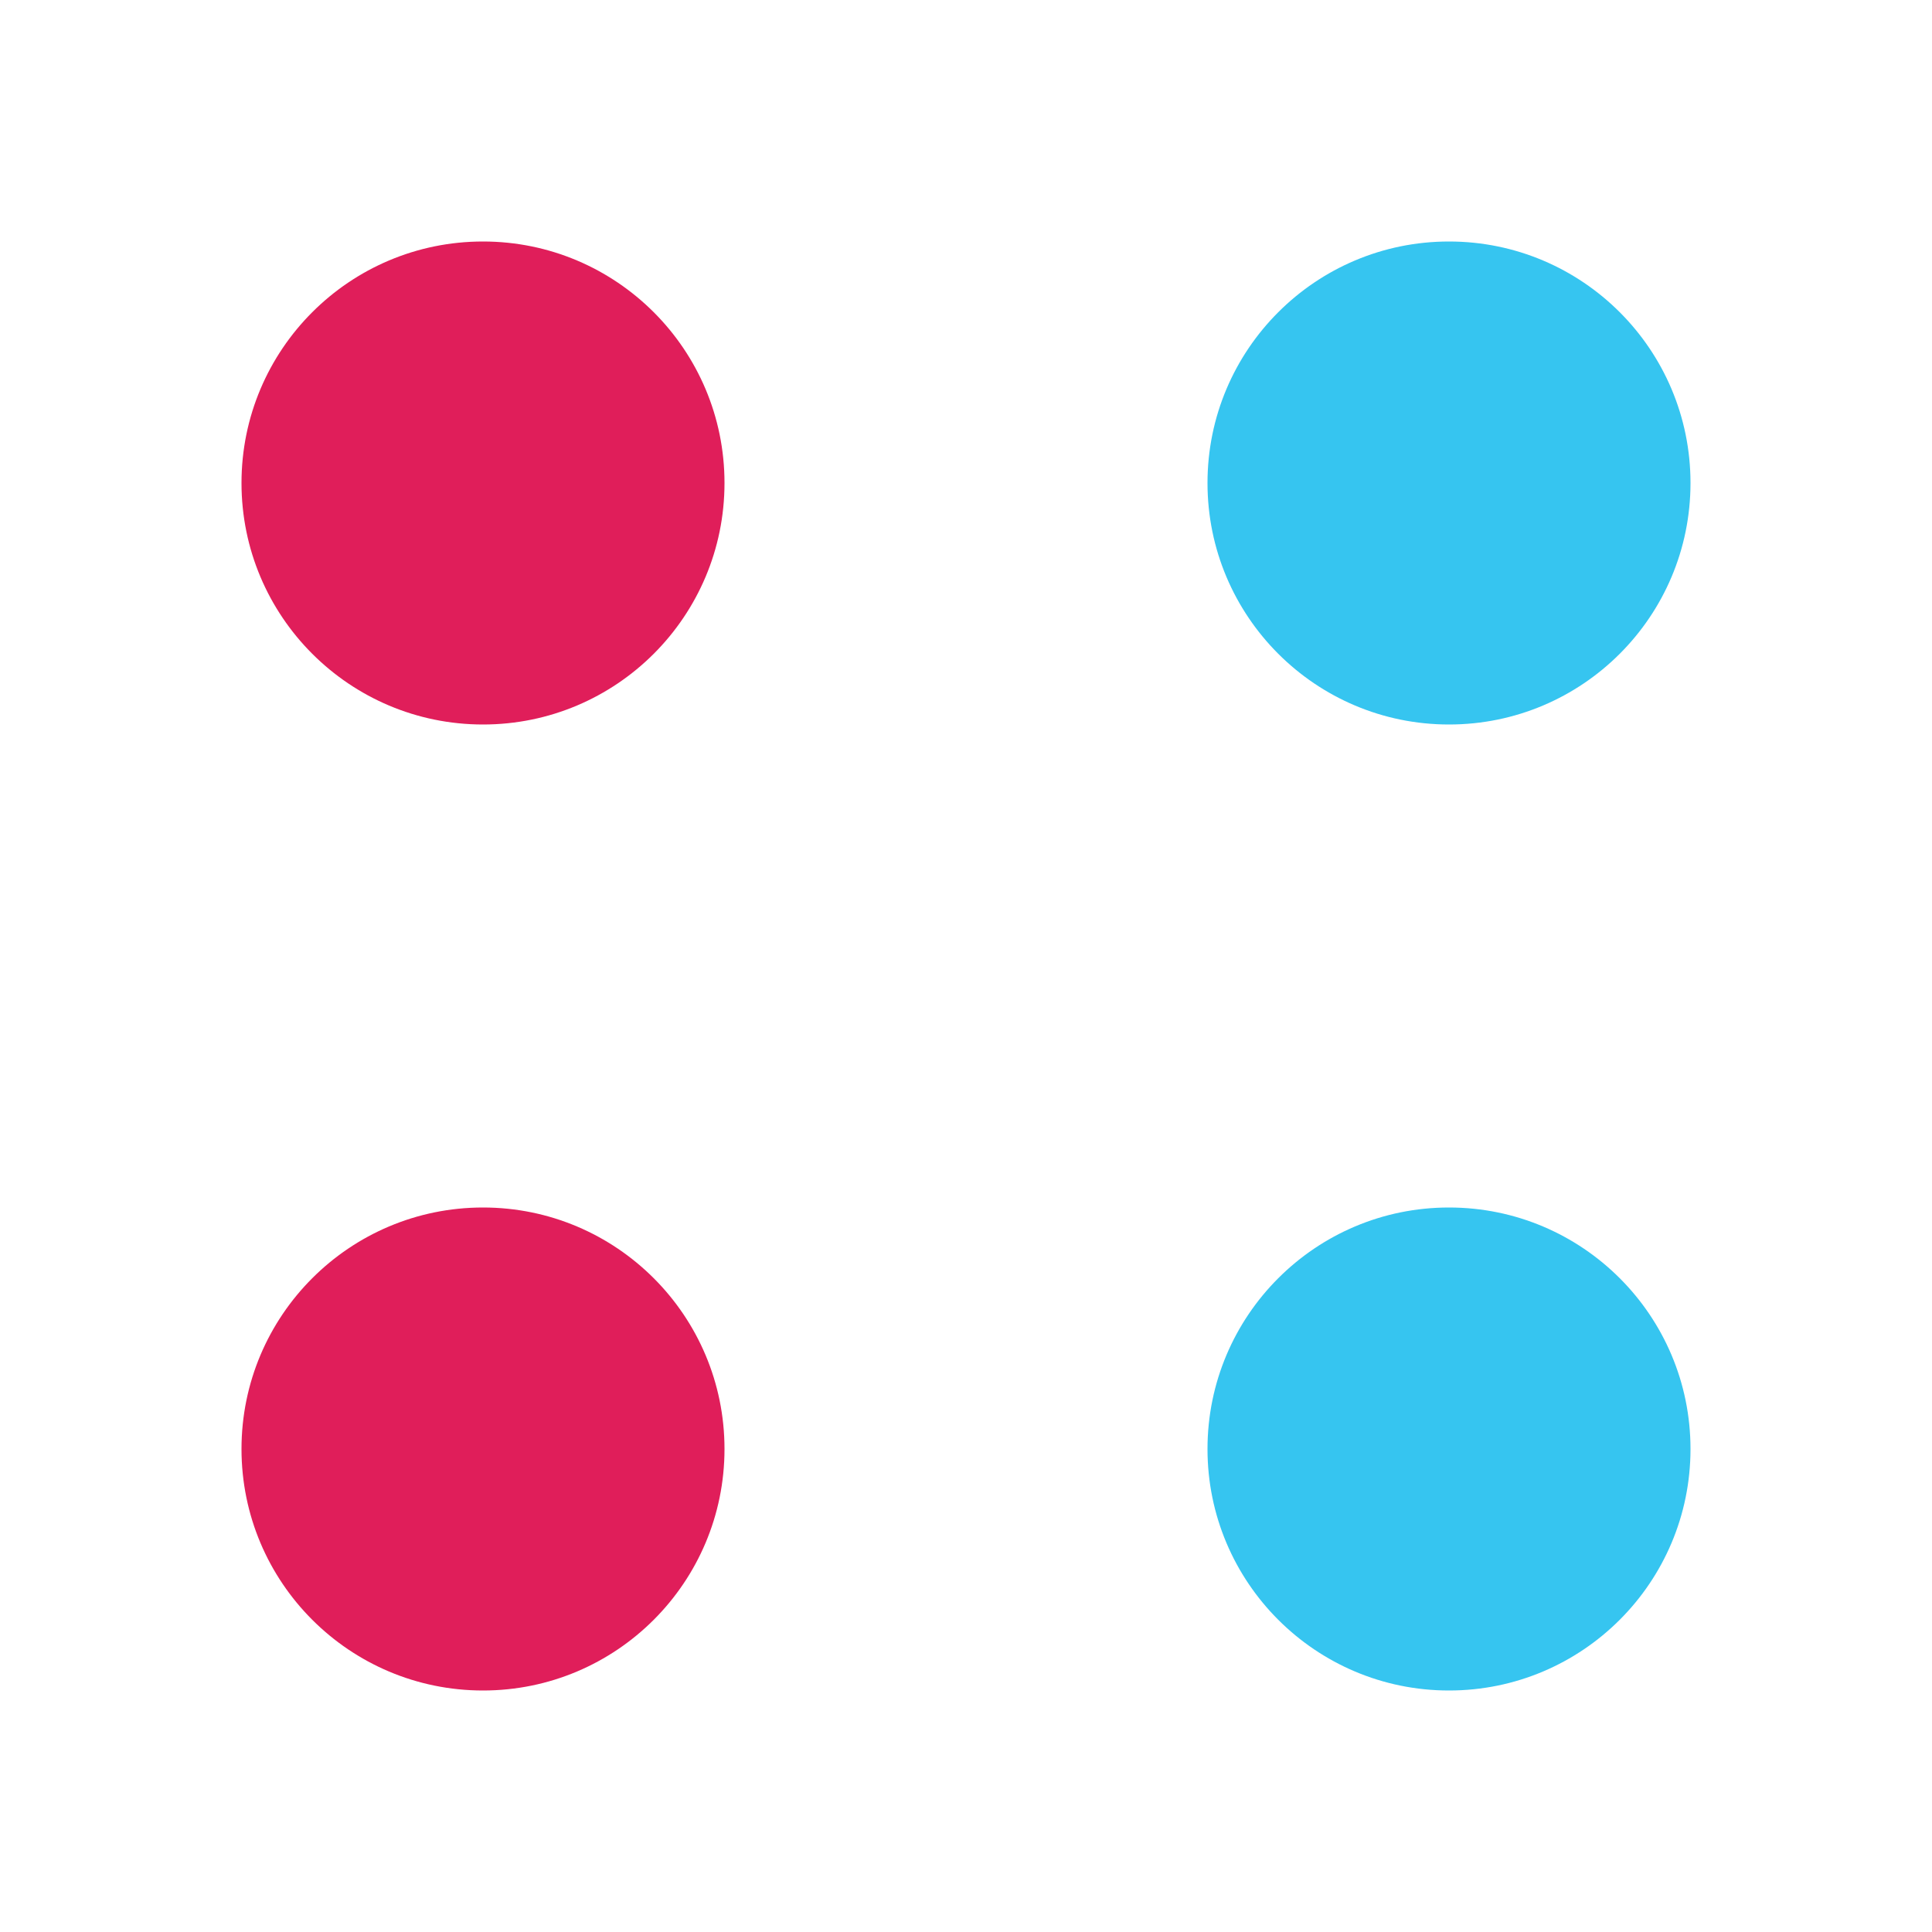 <?xml version="1.0" encoding="UTF-8"?>
<svg viewBox="0 0 24 24" xmlns="http://www.w3.org/2000/svg"><rect width="24" height="24" fill="#fff"/><g fill="#E01E5A"><circle cx="6" cy="6" r="3"/><circle cx="6" cy="18" r="3"/></g><g fill="#36C5F0"><circle cx="18" cy="6" r="3"/><circle cx="18" cy="18" r="3"/></g></svg>